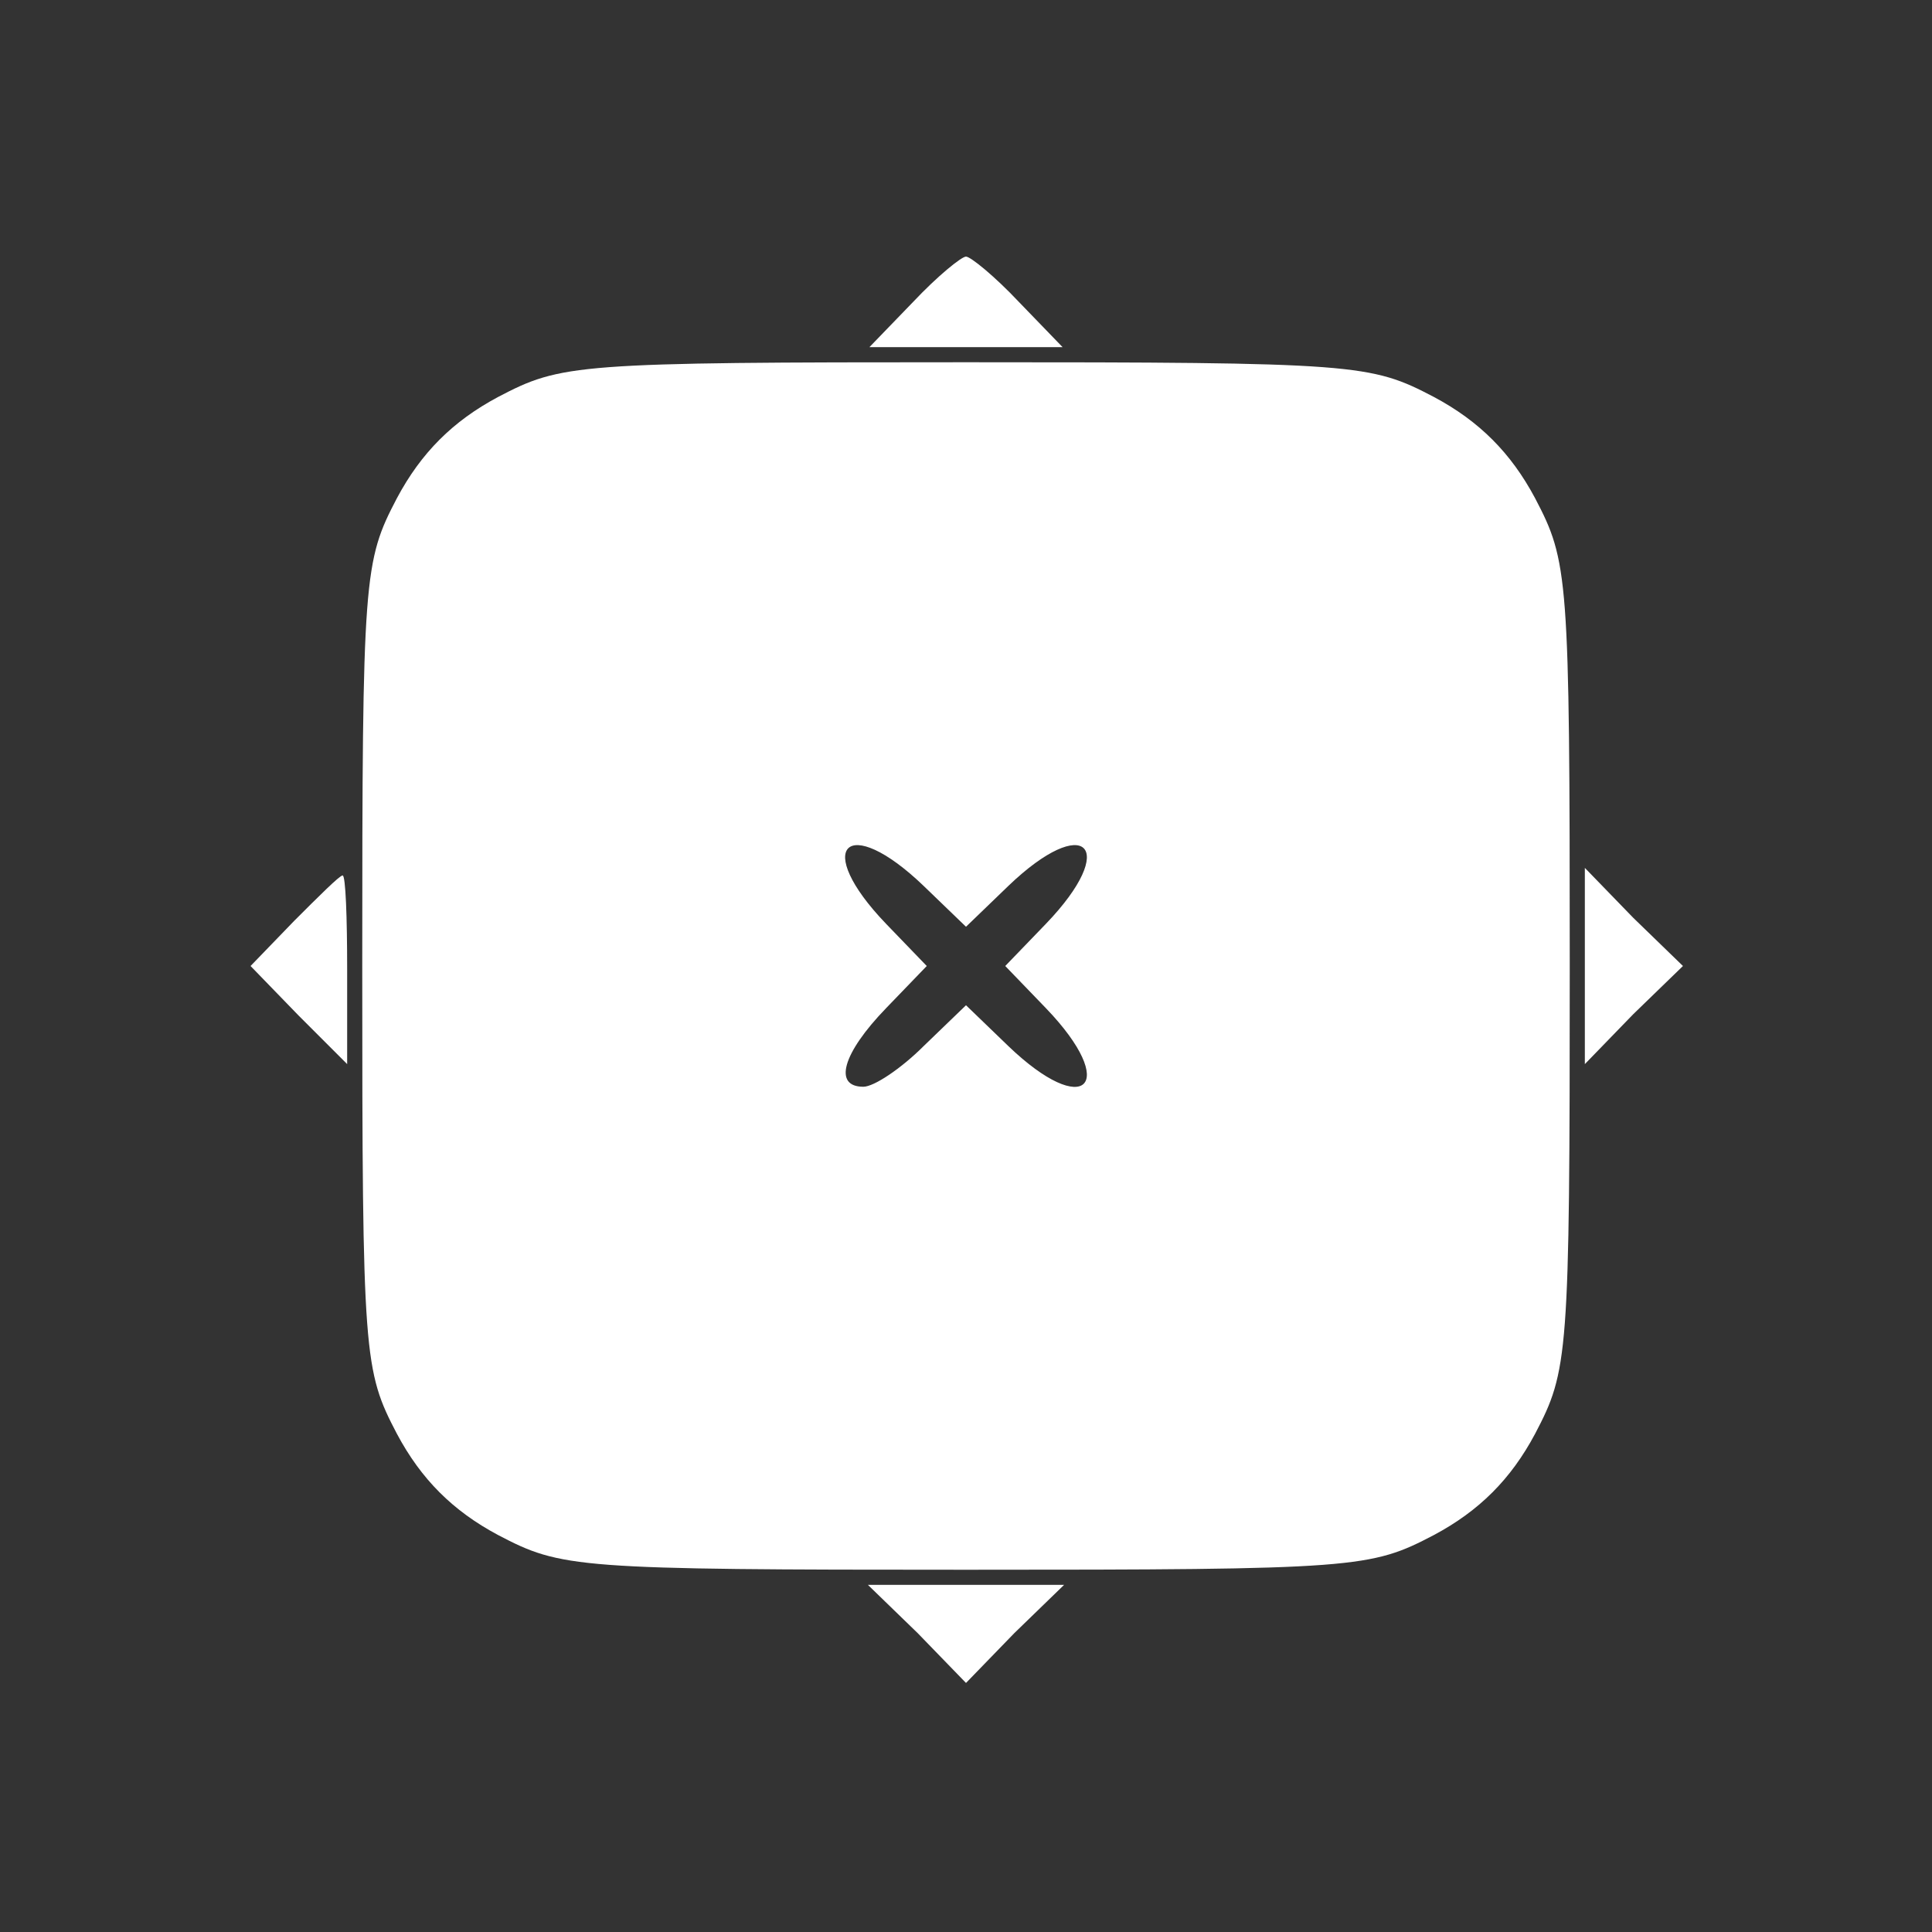 <?xml version="1.0" standalone="no"?>
<!DOCTYPE svg PUBLIC "-//W3C//DTD SVG 20010904//EN"
 "http://www.w3.org/TR/2001/REC-SVG-20010904/DTD/svg10.dtd">
<svg version="1.0" xmlns="http://www.w3.org/2000/svg"
 width="128pt" height="128pt" viewBox="0 0 128 128"
 preserveAspectRatio="xMidYMid meet">

<rect x="0" y="0" width="128" height="128" fill="#333333" stroke="none"/>

<g transform="translate(0,128) scale(0.1,-0.1)"
fill="#FFFFFF" stroke="none">
<path d="M605 1080 l-29 -30 64 0 64 0 -29 30 c-16 17 -32 30 -35 30 -3 0 -19
-13 -35 -30z"/>
<path d="M330 1017 c-30 -16 -51 -37 -67 -67 -22 -42 -23 -51 -23 -310 0 -259
1 -268 23 -310 16 -30 37 -51 67 -67 42 -22 51 -23 310 -23 259 0 268 1 310
23 30 16 51 37 67 67 22 42 23 51 23 310 0 259 -1 268 -23 310 -16 30 -37 51
-67 67 -42 22 -51 23 -310 23 -259 0 -268 -1 -310 -23z m282 -324 l28 -27 28
27 c51 49 74 26 25 -25 l-27 -28 27 -28 c49 -51 26 -74 -25 -25 l-28 27 -28
-27 c-15 -15 -33 -27 -40 -27 -20 0 -14 22 15 52 l27 28 -27 28 c-49 51 -26
74 25 25z"/>
<path d="M195 670 l-29 -30 32 -33 32 -32 0 63 c0 34 -1 62 -3 62 -2 0 -16
-14 -32 -30z"/>
<path d="M1050 640 l0 -65 32 33 33 32 -33 32 -32 33 0 -65z"/>
<path d="M608 198 l32 -33 32 33 33 32 -65 0 -65 0 33 -32z"/>
</g>
</svg>
